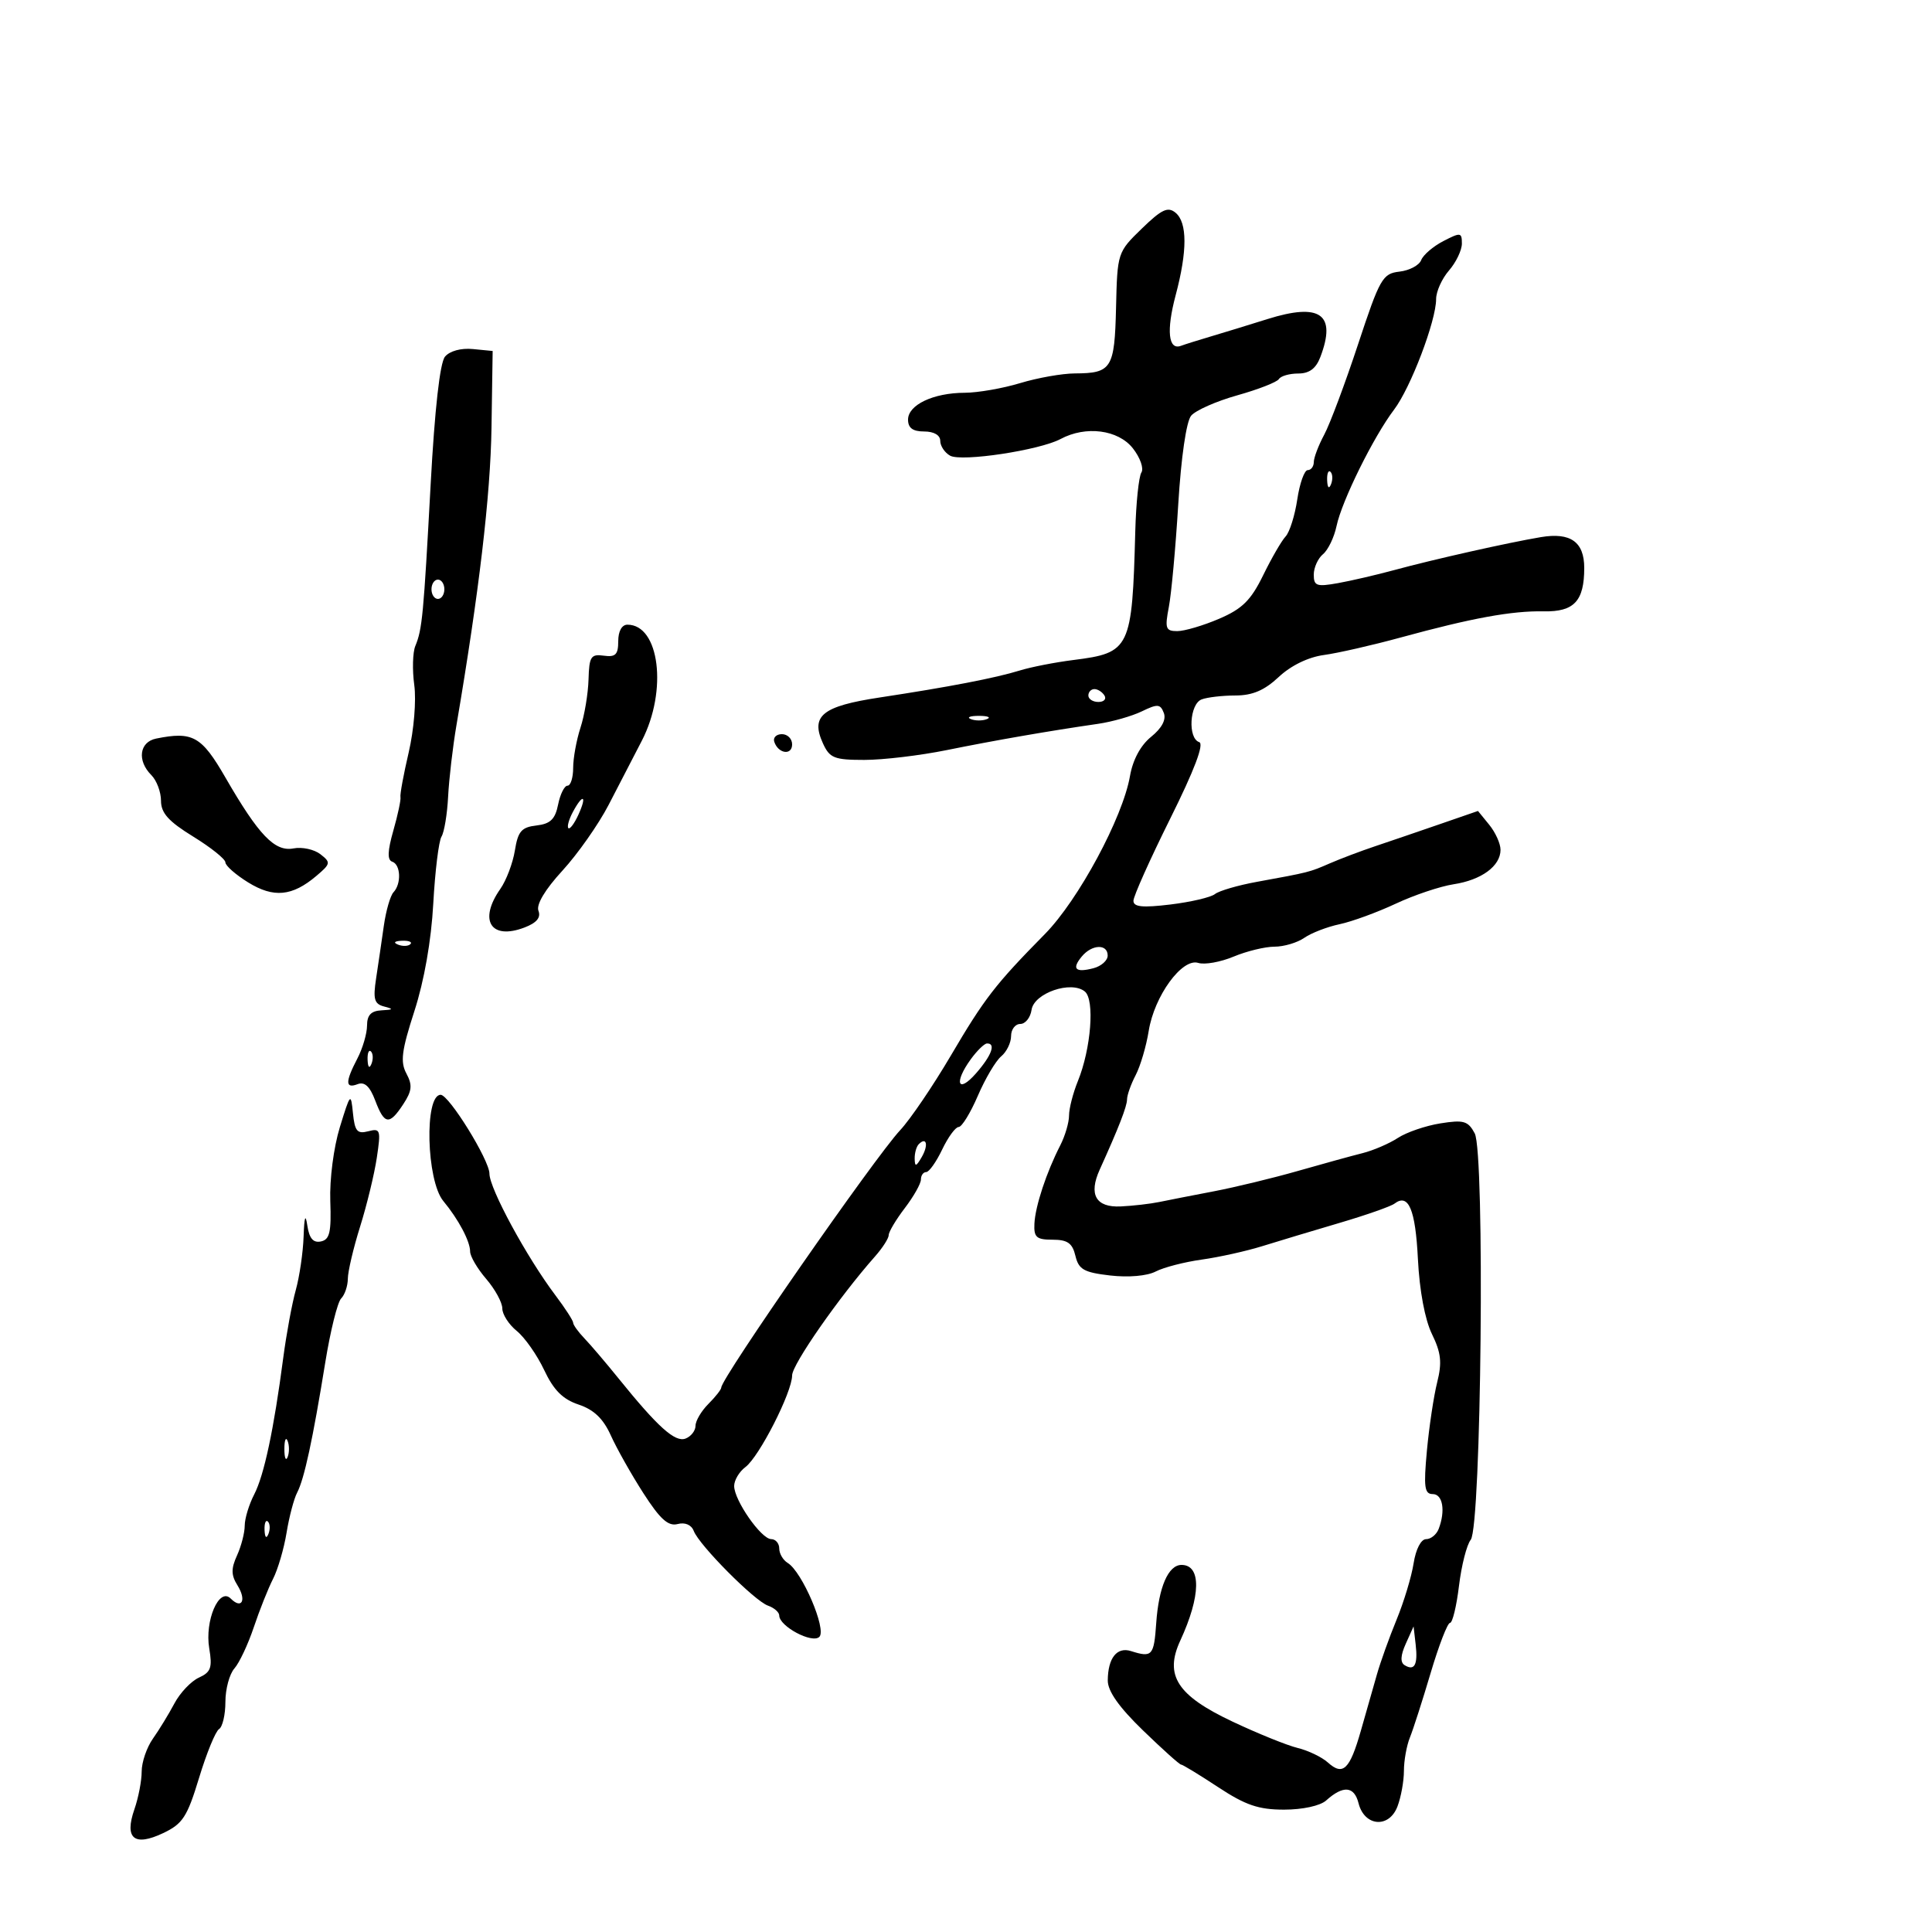 <svg xmlns="http://www.w3.org/2000/svg" width="300" height="300" viewBox="0 0 300 300" version="1.1">
	<path d="M 177.291 35.504 C 173.529 39.155, 173.498 39.250, 173.299 47.753 C 173.076 57.227, 172.618 57.960, 166.909 57.985 C 164.934 57.993, 161.109 58.670, 158.409 59.489 C 155.709 60.308, 151.834 60.983, 149.797 60.989 C 144.930 61.003, 141 62.867, 141 65.161 C 141 66.456, 141.739 67, 143.500 67 C 145.017 67, 146 67.570, 146 68.450 C 146 69.248, 146.689 70.286, 147.531 70.757 C 149.299 71.747, 161.422 69.915, 164.694 68.164 C 168.610 66.068, 173.634 66.719, 175.914 69.618 C 177.046 71.057, 177.641 72.745, 177.236 73.368 C 176.831 73.990, 176.403 78.100, 176.285 82.500 C 175.796 100.766, 175.504 101.372, 166.673 102.486 C 163.828 102.845, 160.083 103.577, 158.351 104.114 C 154.580 105.281, 147.318 106.680, 136.604 108.304 C 127.679 109.656, 125.834 111.145, 127.783 115.422 C 128.829 117.718, 129.533 118, 134.229 117.999 C 137.128 117.998, 142.875 117.313, 147 116.477 C 154.478 114.960, 162.914 113.496, 170.500 112.397 C 172.700 112.078, 175.760 111.206, 177.301 110.460 C 179.753 109.271, 180.179 109.303, 180.719 110.711 C 181.115 111.741, 180.406 113.071, 178.748 114.410 C 177.112 115.730, 175.903 117.974, 175.464 120.500 C 174.344 126.952, 167.450 139.758, 162.259 145.030 C 154.530 152.878, 152.892 154.996, 147.624 163.946 C 144.867 168.630, 141.342 173.821, 139.789 175.481 C 135.838 179.708, 112 213.996, 112 215.453 C 112 215.754, 111.100 216.900, 110 218 C 108.900 219.100, 108 220.627, 108 221.393 C 108 222.159, 107.304 223.053, 106.453 223.380 C 104.824 224.005, 102.150 221.601, 96 213.983 C 94.075 211.599, 91.713 208.828, 90.750 207.824 C 89.788 206.821, 89 205.727, 89 205.394 C 89 205.061, 87.762 203.146, 86.250 201.140 C 81.790 195.224, 76 184.548, 76 182.242 C 76 180.146, 69.722 170, 68.425 170 C 65.872 170, 66.208 183.327, 68.841 186.500 C 71.188 189.329, 73 192.740, 73 194.331 C 73 195.078, 74.124 196.996, 75.499 198.594 C 76.873 200.193, 77.998 202.255, 77.999 203.177 C 77.999 204.100, 79.013 205.675, 80.250 206.677 C 81.487 207.680, 83.400 210.409, 84.500 212.742 C 85.973 215.866, 87.382 217.278, 89.848 218.102 C 92.221 218.894, 93.677 220.290, 94.848 222.893 C 95.757 224.912, 98.032 228.947, 99.903 231.859 C 102.498 235.894, 103.760 237.034, 105.215 236.654 C 106.376 236.350, 107.358 236.769, 107.725 237.726 C 108.581 239.956, 117.158 248.587, 119.250 249.322 C 120.212 249.660, 121 250.350, 121 250.854 C 121 252.539, 126.132 255.268, 127.232 254.168 C 128.386 253.014, 124.546 244.047, 122.321 242.700 C 121.595 242.260, 121 241.248, 121 240.450 C 121 239.653, 120.438 238.997, 119.750 238.993 C 118.199 238.985, 114 232.961, 114 230.745 C 114 229.848, 114.788 228.524, 115.750 227.804 C 117.894 226.200, 123 216.178, 123 213.573 C 123 211.875, 130.308 201.387, 135.874 195.097 C 137.043 193.775, 138 192.283, 138 191.780 C 138 191.278, 139.125 189.392, 140.500 187.589 C 141.875 185.786, 143 183.791, 143 183.156 C 143 182.520, 143.367 182, 143.815 182 C 144.263 182, 145.381 180.425, 146.299 178.500 C 147.217 176.575, 148.370 175, 148.861 175 C 149.352 175, 150.692 172.820, 151.838 170.155 C 152.985 167.490, 154.615 164.734, 155.461 164.032 C 156.308 163.330, 157 161.910, 157 160.878 C 157 159.845, 157.644 159, 158.430 159 C 159.217 159, 160.005 158.014, 160.180 156.809 C 160.561 154.200, 166.349 152.214, 168.461 153.968 C 170.012 155.255, 169.418 162.849, 167.373 167.872 C 166.618 169.727, 166 172.132, 166 173.218 C 166 174.303, 165.387 176.386, 164.639 177.846 C 162.492 182.031, 160.759 187.277, 160.624 190 C 160.518 192.129, 160.937 192.500, 163.447 192.500 C 165.765 192.500, 166.521 193.034, 166.989 195 C 167.496 197.126, 168.302 197.583, 172.388 198.057 C 175.221 198.385, 178.118 198.133, 179.449 197.442 C 180.690 196.798, 183.910 195.964, 186.603 195.589 C 189.296 195.213, 193.525 194.275, 196 193.504 C 198.475 192.733, 203.875 191.108, 208 189.893 C 212.125 188.678, 215.965 187.331, 216.534 186.899 C 218.713 185.244, 219.789 187.787, 220.173 195.500 C 220.417 200.399, 221.262 204.914, 222.352 207.149 C 223.775 210.067, 223.938 211.568, 223.164 214.649 C 222.632 216.767, 221.915 221.537, 221.570 225.250 C 221.045 230.911, 221.191 232, 222.472 232 C 224.036 232, 224.477 234.594, 223.393 237.418 C 223.059 238.288, 222.180 239, 221.438 239 C 220.652 239, 219.847 240.562, 219.505 242.750 C 219.182 244.813, 217.993 248.750, 216.861 251.500 C 215.730 254.250, 214.356 258.075, 213.809 260 C 213.261 261.925, 212.139 265.862, 211.314 268.748 C 209.587 274.795, 208.543 275.799, 206.187 273.676 C 205.259 272.840, 203.150 271.826, 201.500 271.423 C 199.850 271.020, 195.287 269.173, 191.361 267.319 C 182.787 263.272, 180.777 260.151, 183.271 254.758 C 186.478 247.822, 186.559 243, 183.468 243 C 181.414 243, 179.925 246.430, 179.536 252.054 C 179.186 257.113, 178.906 257.422, 175.625 256.381 C 173.435 255.686, 172.037 257.452, 172.015 260.943 C 172.005 262.603, 173.757 265.089, 177.479 268.693 C 180.492 271.612, 183.153 274, 183.391 274 C 183.630 274, 186.217 275.575, 189.140 277.500 C 193.409 280.311, 195.427 281, 199.398 281 C 202.264 281, 205.006 280.403, 205.921 279.579 C 208.570 277.195, 210.282 277.338, 210.952 280 C 211.865 283.625, 215.691 283.944, 216.998 280.504 C 217.549 279.055, 218 276.570, 218 274.982 C 218 273.394, 218.418 271.060, 218.930 269.797 C 219.441 268.534, 220.895 264.012, 222.159 259.750 C 223.424 255.488, 224.773 252, 225.158 252 C 225.542 252, 226.169 249.412, 226.551 246.250 C 226.934 243.088, 227.754 239.869, 228.373 239.098 C 230.024 237.043, 230.594 178.978, 228.993 175.986 C 227.960 174.056, 227.281 173.859, 223.655 174.438 C 221.370 174.803, 218.401 175.820, 217.059 176.699 C 215.716 177.578, 213.241 178.642, 211.559 179.064 C 209.876 179.486, 205.350 180.732, 201.500 181.834 C 197.650 182.935, 191.800 184.352, 188.500 184.983 C 185.200 185.613, 181.375 186.363, 180 186.648 C 178.625 186.934, 175.935 187.242, 174.023 187.334 C 170.162 187.518, 169.007 185.494, 170.763 181.619 C 173.713 175.108, 175.001 171.800, 175.006 170.716 C 175.010 170.047, 175.613 168.348, 176.348 166.941 C 177.082 165.533, 177.992 162.449, 178.370 160.087 C 179.238 154.657, 183.558 148.725, 186.064 149.520 C 187.048 149.833, 189.516 149.393, 191.549 148.544 C 193.581 147.695, 196.439 147, 197.900 147 C 199.360 147, 201.443 146.382, 202.527 145.628 C 203.612 144.873, 206.075 143.922, 208 143.514 C 209.925 143.107, 213.848 141.673, 216.719 140.329 C 219.589 138.984, 223.639 137.625, 225.719 137.307 C 230.049 136.646, 233 134.477, 233 131.956 C 233 131.002, 232.213 129.255, 231.250 128.074 L 229.500 125.926 223.500 127.999 C 220.200 129.140, 215.700 130.676, 213.500 131.413 C 211.300 132.151, 208.150 133.341, 206.500 134.059 C 203.305 135.449, 203.335 135.441, 195.157 136.934 C 192.219 137.470, 189.294 138.324, 188.657 138.831 C 188.021 139.338, 184.912 140.066, 181.750 140.449 C 177.399 140.975, 176 140.834, 176 139.872 C 176 139.172, 178.570 133.434, 181.710 127.120 C 185.474 119.553, 187.008 115.503, 186.210 115.237 C 184.417 114.639, 184.715 109.323, 186.582 108.607 C 187.452 108.273, 189.814 107.998, 191.832 107.995 C 194.490 107.992, 196.344 107.199, 198.564 105.118 C 200.451 103.349, 203.141 102.040, 205.564 101.711 C 207.729 101.417, 213.100 100.192, 217.500 98.989 C 228.543 95.968, 234.769 94.830, 239.711 94.929 C 244.424 95.023, 246 93.334, 246 88.188 C 246 84.143, 243.869 82.631, 239.261 83.405 C 234.172 84.260, 222.612 86.857, 216.500 88.519 C 213.750 89.266, 209.813 90.181, 207.750 90.550 C 204.448 91.142, 204 90.985, 204 89.234 C 204 88.140, 204.646 86.709, 205.436 86.053 C 206.225 85.398, 207.171 83.430, 207.538 81.681 C 208.354 77.780, 213.277 67.821, 216.470 63.610 C 219.051 60.204, 223 49.821, 223 46.438 C 223 45.265, 223.900 43.268, 225 42 C 226.100 40.732, 227 38.851, 227 37.821 C 227 36.080, 226.798 36.053, 224.121 37.437 C 222.538 38.256, 220.989 39.585, 220.680 40.391 C 220.371 41.197, 218.854 42.001, 217.309 42.178 C 214.683 42.479, 214.264 43.215, 210.867 53.500 C 208.869 59.550, 206.509 65.850, 205.623 67.500 C 204.737 69.150, 204.010 71.063, 204.006 71.750 C 204.003 72.438, 203.578 73, 203.061 73 C 202.545 73, 201.816 75.047, 201.440 77.550 C 201.065 80.052, 200.250 82.639, 199.629 83.300 C 199.008 83.960, 197.437 86.675, 196.138 89.333 C 194.241 93.216, 192.897 94.544, 189.305 96.083 C 186.846 97.138, 183.921 98, 182.806 98 C 181.001 98, 180.857 97.587, 181.497 94.250 C 181.893 92.188, 182.551 85.002, 182.960 78.282 C 183.401 71.022, 184.211 65.451, 184.955 64.554 C 185.644 63.724, 188.873 62.297, 192.131 61.383 C 195.389 60.469, 198.294 59.334, 198.586 58.861 C 198.879 58.387, 200.228 58, 201.584 58 C 203.310 58, 204.342 57.231, 205.025 55.435 C 207.556 48.778, 205.019 46.966, 196.789 49.552 C 193.880 50.466, 189.925 51.679, 188 52.248 C 186.075 52.817, 183.996 53.470, 183.379 53.699 C 181.414 54.428, 181.090 51.343, 182.555 45.841 C 184.382 38.977, 184.377 34.558, 182.541 33.034 C 181.350 32.046, 180.387 32.499, 177.291 35.504 M 69.098 55.382 C 68.313 56.328, 67.505 63.513, 66.873 75.183 C 65.766 95.587, 65.565 97.717, 64.492 100.306 C 64.080 101.299, 64.006 104.027, 64.327 106.368 C 64.654 108.758, 64.275 113.346, 63.462 116.833 C 62.665 120.247, 62.090 123.369, 62.183 123.770 C 62.277 124.172, 61.780 126.510, 61.080 128.968 C 60.174 132.144, 60.123 133.541, 60.903 133.801 C 62.226 134.242, 62.351 137.228, 61.102 138.550 C 60.609 139.072, 59.934 141.412, 59.602 143.750 C 59.271 146.088, 58.732 149.759, 58.404 151.908 C 57.907 155.162, 58.117 155.896, 59.654 156.292 C 61.162 156.681, 61.088 156.789, 59.250 156.884 C 57.620 156.968, 56.998 157.620, 56.994 159.250 C 56.990 160.488, 56.315 162.789, 55.494 164.364 C 53.592 168.011, 53.605 169.089, 55.541 168.346 C 56.616 167.934, 57.437 168.699, 58.260 170.877 C 59.689 174.664, 60.452 174.765, 62.622 171.455 C 63.975 169.389, 64.067 168.493, 63.107 166.699 C 62.136 164.886, 62.360 163.142, 64.349 156.994 C 65.869 152.300, 66.962 146.076, 67.277 140.334 C 67.553 135.292, 68.128 130.602, 68.554 129.912 C 68.981 129.222, 69.444 126.423, 69.584 123.692 C 69.723 120.961, 70.305 115.976, 70.877 112.614 C 74.387 91.982, 76.160 76.947, 76.319 66.461 L 76.500 54.500 73.415 54.199 C 71.586 54.021, 69.828 54.503, 69.098 55.382 M 206.079 74.583 C 206.127 75.748, 206.364 75.985, 206.683 75.188 C 206.972 74.466, 206.936 73.603, 206.604 73.271 C 206.272 72.939, 206.036 73.529, 206.079 74.583 M 67 91.500 C 67 92.325, 67.450 93, 68 93 C 68.550 93, 69 92.325, 69 91.500 C 69 90.675, 68.550 90, 68 90 C 67.450 90, 67 90.675, 67 91.500 M 96 99.563 C 96 101.647, 95.579 102.067, 93.750 101.813 C 91.754 101.535, 91.487 101.952, 91.387 105.500 C 91.324 107.700, 90.762 111.072, 90.137 112.993 C 89.511 114.915, 89 117.727, 89 119.243 C 89 120.760, 88.606 122, 88.125 122 C 87.644 122, 86.986 123.318, 86.664 124.930 C 86.208 127.211, 85.463 127.930, 83.301 128.180 C 80.977 128.448, 80.430 129.082, 79.950 132.063 C 79.634 134.022, 78.616 136.710, 77.688 138.035 C 74.273 142.910, 76.210 146.011, 81.429 144.027 C 83.323 143.307, 84.016 142.484, 83.612 141.432 C 83.241 140.464, 84.623 138.146, 87.331 135.196 C 89.702 132.613, 92.926 128.025, 94.497 125 C 96.068 121.975, 98.397 117.475, 99.672 115 C 103.682 107.221, 102.408 97, 97.429 97 C 96.562 97, 96 98.008, 96 99.563 M 169 108 C 169 108.550, 169.702 109, 170.559 109 C 171.416 109, 171.840 108.550, 171.500 108 C 171.160 107.450, 170.459 107, 169.941 107 C 169.423 107, 169 107.450, 169 108 M 150.750 111.662 C 151.438 111.940, 152.563 111.940, 153.250 111.662 C 153.938 111.385, 153.375 111.158, 152 111.158 C 150.625 111.158, 150.063 111.385, 150.750 111.662 M 24.250 114.685 C 21.637 115.212, 21.254 118.111, 23.500 120.357 C 24.325 121.182, 25 122.976, 25 124.343 C 25 126.249, 26.166 127.546, 30 129.905 C 32.750 131.597, 35 133.399, 35 133.909 C 35 134.419, 36.589 135.819, 38.531 137.019 C 42.486 139.463, 45.372 139.189, 49.124 136.013 C 51.355 134.124, 51.393 133.918, 49.749 132.640 C 48.786 131.891, 46.910 131.486, 45.580 131.740 C 42.668 132.297, 40.182 129.708, 34.993 120.716 C 31.296 114.309, 29.926 113.540, 24.250 114.685 M 120.229 115.188 C 120.847 117.042, 123 117.349, 123 115.583 C 123 114.713, 122.287 114, 121.417 114 C 120.546 114, 120.011 114.534, 120.229 115.188 M 88.954 126.086 C 88.340 127.233, 88.026 128.360, 88.257 128.590 C 88.487 128.820, 89.189 127.882, 89.816 126.504 C 91.194 123.480, 90.523 123.154, 88.954 126.086 M 61.813 146.683 C 62.534 146.972, 63.397 146.936, 63.729 146.604 C 64.061 146.272, 63.471 146.036, 62.417 146.079 C 61.252 146.127, 61.015 146.364, 61.813 146.683 M 167.980 148.524 C 166.373 150.461, 166.988 151.077, 169.794 150.344 C 171.007 150.026, 172 149.144, 172 148.383 C 172 146.536, 169.559 146.622, 167.980 148.524 M 150.750 164.470 C 148.096 168.119, 148.719 169.891, 151.532 166.694 C 153.979 163.913, 154.694 161.971, 153.250 162.031 C 152.838 162.049, 151.713 163.146, 150.750 164.470 M 57.079 164.583 C 57.127 165.748, 57.364 165.985, 57.683 165.188 C 57.972 164.466, 57.936 163.603, 57.604 163.271 C 57.272 162.939, 57.036 163.529, 57.079 164.583 M 52.773 175.026 C 51.810 178.158, 51.167 183.125, 51.287 186.491 C 51.461 191.353, 51.196 192.492, 49.822 192.774 C 48.636 193.018, 48.021 192.296, 47.722 190.309 C 47.432 188.381, 47.251 188.912, 47.144 192 C 47.059 194.475, 46.510 198.224, 45.925 200.332 C 45.339 202.440, 44.466 207.165, 43.984 210.832 C 42.516 222.002, 41.011 229.078, 39.469 232.060 C 38.661 233.622, 38 235.802, 38 236.903 C 38 238.005, 37.463 240.085, 36.806 241.527 C 35.869 243.584, 35.883 244.584, 36.875 246.171 C 38.313 248.474, 37.552 249.952, 35.820 248.220 C 34.018 246.418, 31.766 251.655, 32.492 255.964 C 32.995 258.951, 32.745 259.655, 30.885 260.500 C 29.674 261.050, 27.966 262.850, 27.088 264.500 C 26.211 266.150, 24.708 268.613, 23.747 269.973 C 22.786 271.332, 22 273.628, 22 275.073 C 22 276.519, 21.494 279.153, 20.876 280.927 C 19.283 285.495, 20.832 286.782, 25.344 284.641 C 28.372 283.204, 29.070 282.127, 30.916 276.050 C 32.077 272.228, 33.471 268.827, 34.013 268.492 C 34.556 268.156, 35 266.256, 35 264.270 C 35 262.283, 35.628 259.947, 36.396 259.079 C 37.163 258.210, 38.520 255.327, 39.410 252.672 C 40.301 250.017, 41.644 246.642, 42.396 245.172 C 43.148 243.702, 44.094 240.475, 44.498 238 C 44.902 235.525, 45.642 232.719, 46.144 231.764 C 47.243 229.670, 48.571 223.523, 50.505 211.576 C 51.299 206.667, 52.410 202.190, 52.974 201.626 C 53.538 201.062, 54.006 199.677, 54.013 198.550 C 54.020 197.422, 54.878 193.781, 55.920 190.458 C 56.962 187.135, 58.128 182.327, 58.511 179.775 C 59.160 175.445, 59.071 175.169, 57.174 175.665 C 55.470 176.110, 55.087 175.656, 54.806 172.848 C 54.484 169.631, 54.405 169.716, 52.773 175.026 M 142.667 177.667 C 142.300 178.033, 142.014 179.046, 142.030 179.917 C 142.055 181.217, 142.251 181.174, 143.122 179.675 C 144.199 177.823, 143.887 176.447, 142.667 177.667 M 44.158 225 C 44.158 226.375, 44.385 226.938, 44.662 226.250 C 44.940 225.563, 44.940 224.438, 44.662 223.750 C 44.385 223.063, 44.158 223.625, 44.158 225 M 41.079 237.583 C 41.127 238.748, 41.364 238.985, 41.683 238.188 C 41.972 237.466, 41.936 236.603, 41.604 236.271 C 41.272 235.939, 41.036 236.529, 41.079 237.583 M 218.288 255.238 C 217.473 257.047, 217.413 258.137, 218.104 258.564 C 219.644 259.516, 220.188 258.506, 219.825 255.365 L 219.500 252.548 218.288 255.238" stroke="none" fill="black" fill-rule="evenodd"/>
</svg>